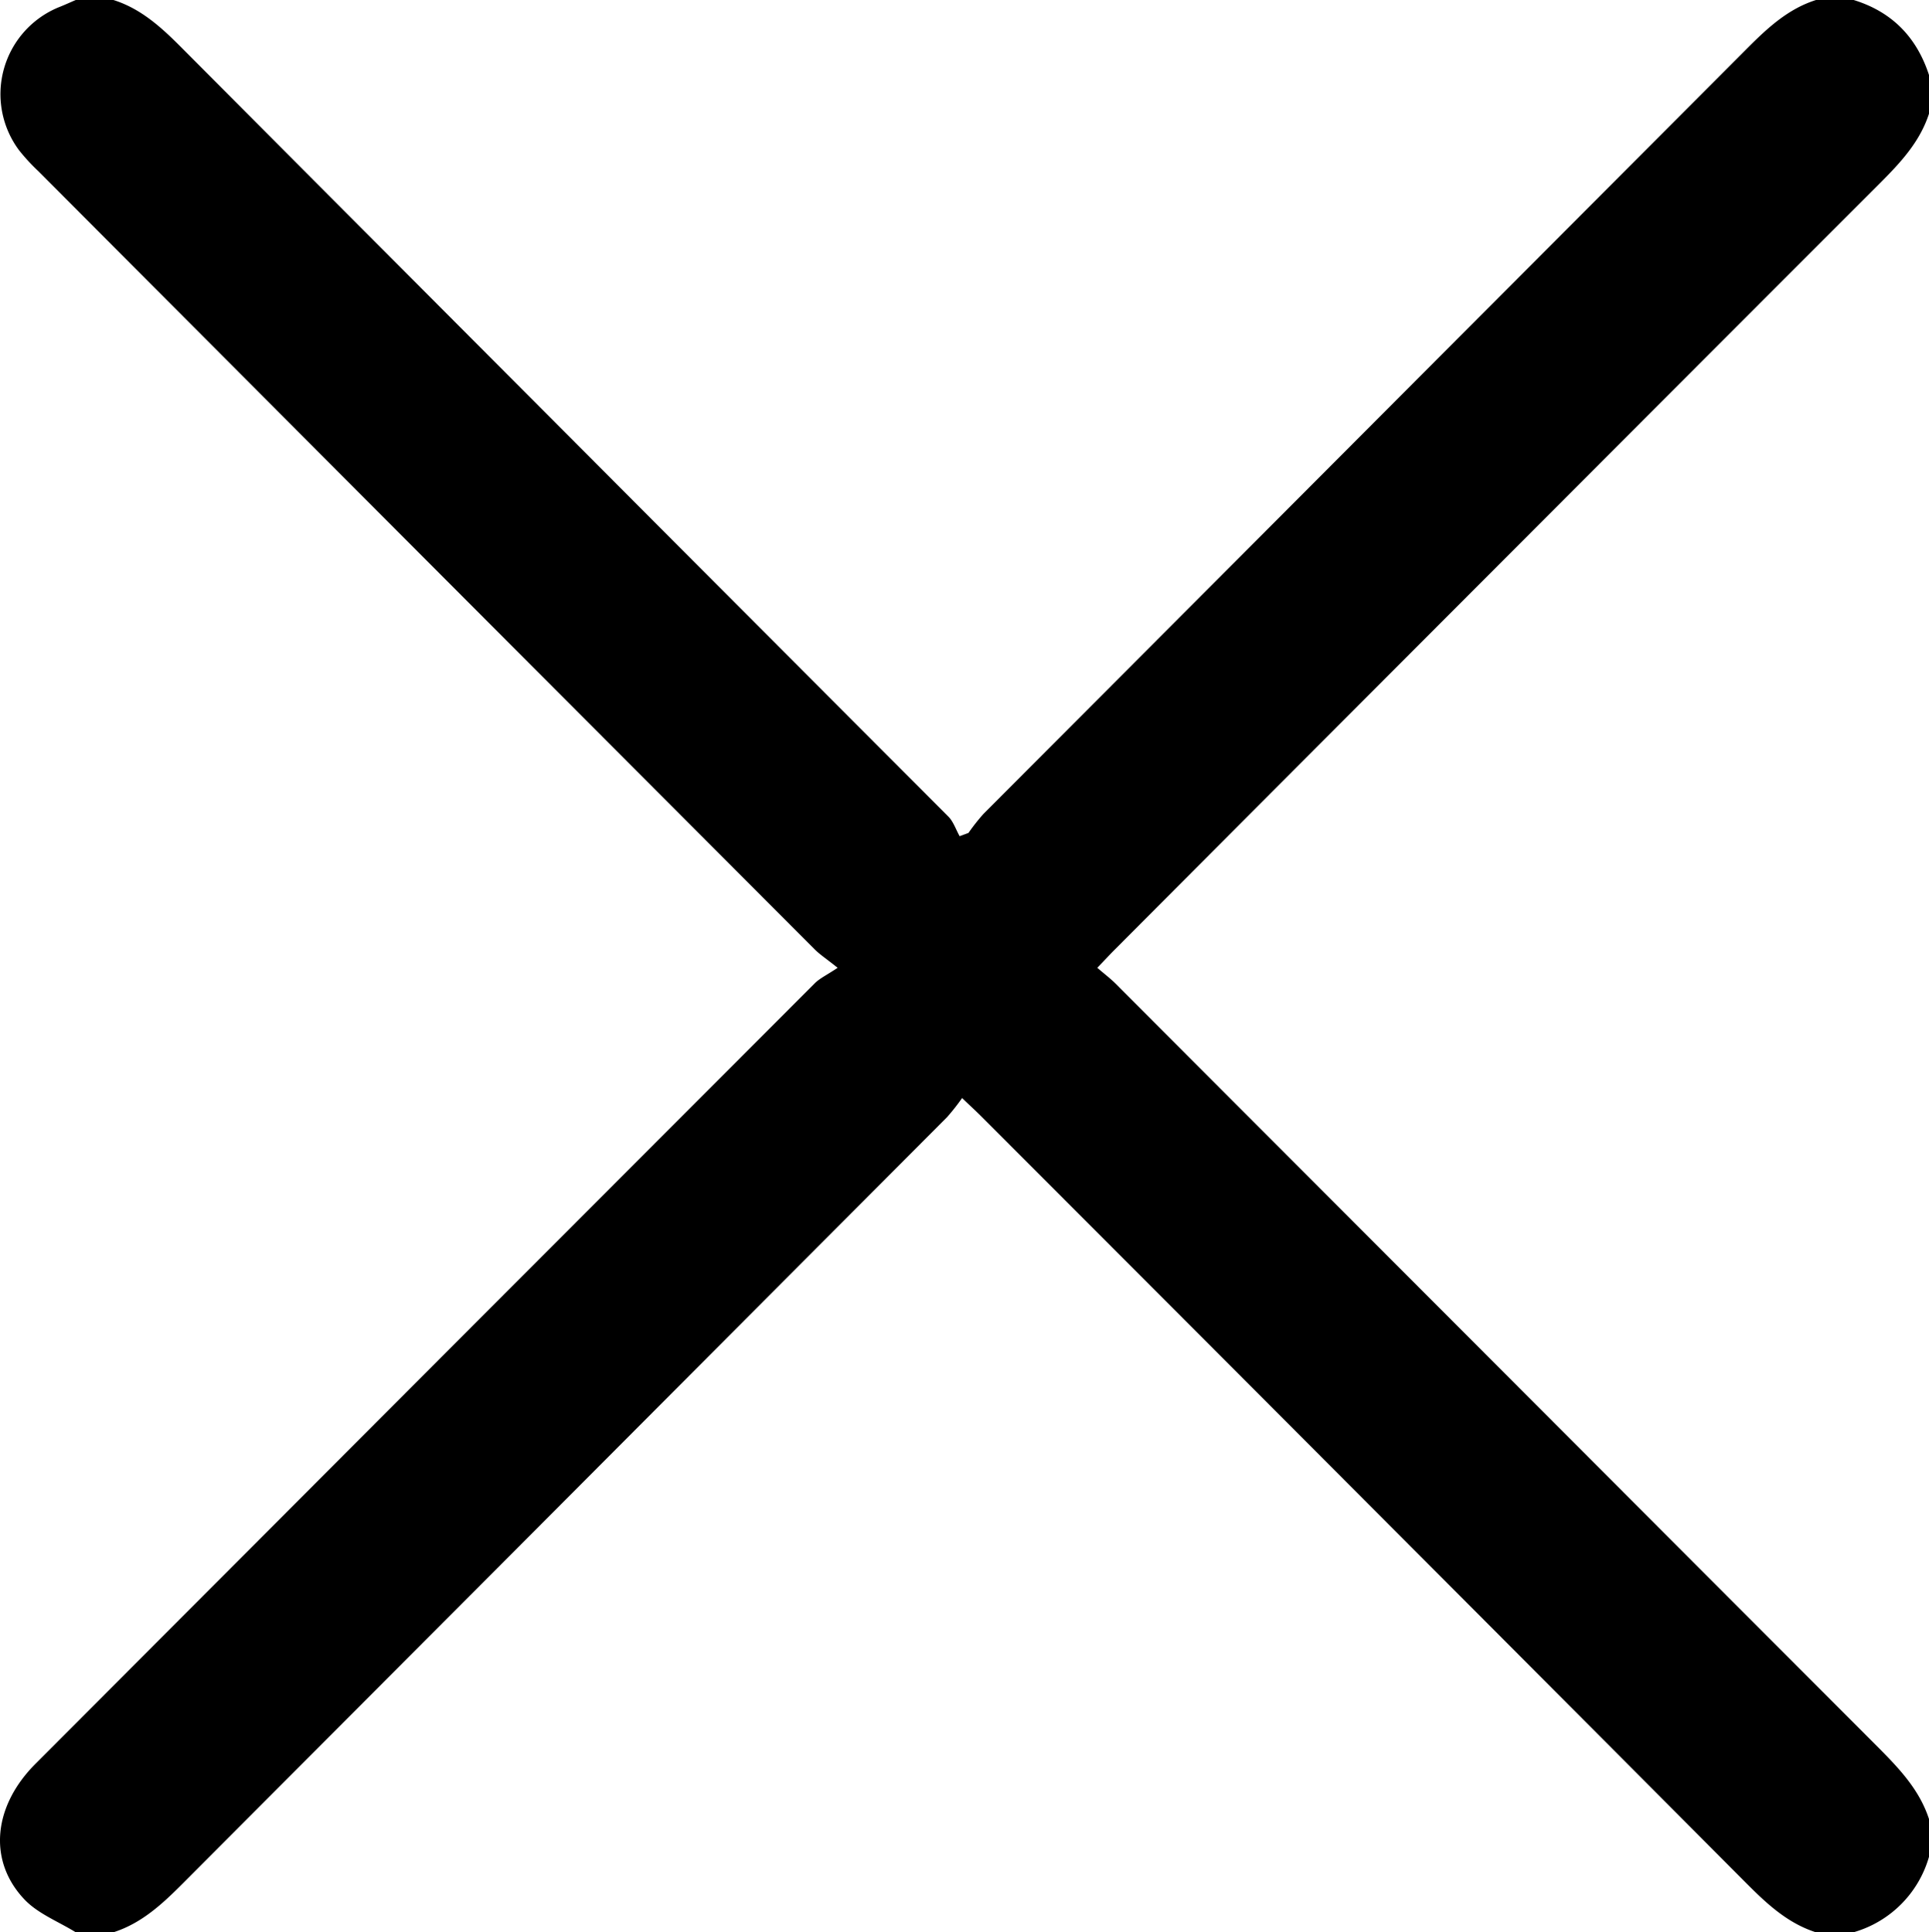 <svg id="Layer_1" data-name="Layer 1" xmlns="http://www.w3.org/2000/svg" viewBox="0 0 383.33 384"><path d="M383.33,361.5V369a21.85,21.85,0,0,1-15,15h-7.48c-5.63-1.81-9.75-5.67-13.83-9.76q-76-76.31-152.12-152.48c-1-1-2.1-2-3.71-3.55a43.08,43.08,0,0,1-3,3.81Q112.29,298.15,36.37,374.25c-4.08,4.09-8.2,7.95-13.83,9.75H15.05c-3.43-2.13-7.47-3.67-10.17-6.5-7.34-7.71-6.23-18.59,2.19-27q77.4-77.57,154.84-155.09c1-1,2.46-1.68,4.55-3.08-2.28-1.82-3.54-2.64-4.58-3.68Q84.72,111.36,7.6,34A38.89,38.89,0,0,1,3.82,29.9,18.66,18.66,0,0,1,11.68,1.44C12.81,1,13.93.48,15.05,0h7.49c5.51,1.74,9.57,5.48,13.56,9.49q76.14,76.43,152.35,152.78c1,1,1.51,2.59,2.25,3.91l1.75-.65a40.06,40.06,0,0,1,3-3.8Q271.4,85.61,347.31,9.5c4-4,8.05-7.75,13.57-9.5h7.48c7.64,2.35,12.56,7.42,15,15v7.5c-1.8,5.64-5.65,9.77-9.73,13.86q-76.14,76.16-152.17,152.42c-1,1-2,2.09-3.41,3.55,1.41,1.22,2.61,2.12,3.66,3.17q75.82,75.94,151.65,151.88C377.5,351.55,381.46,355.75,383.33,361.5Z"/></svg>